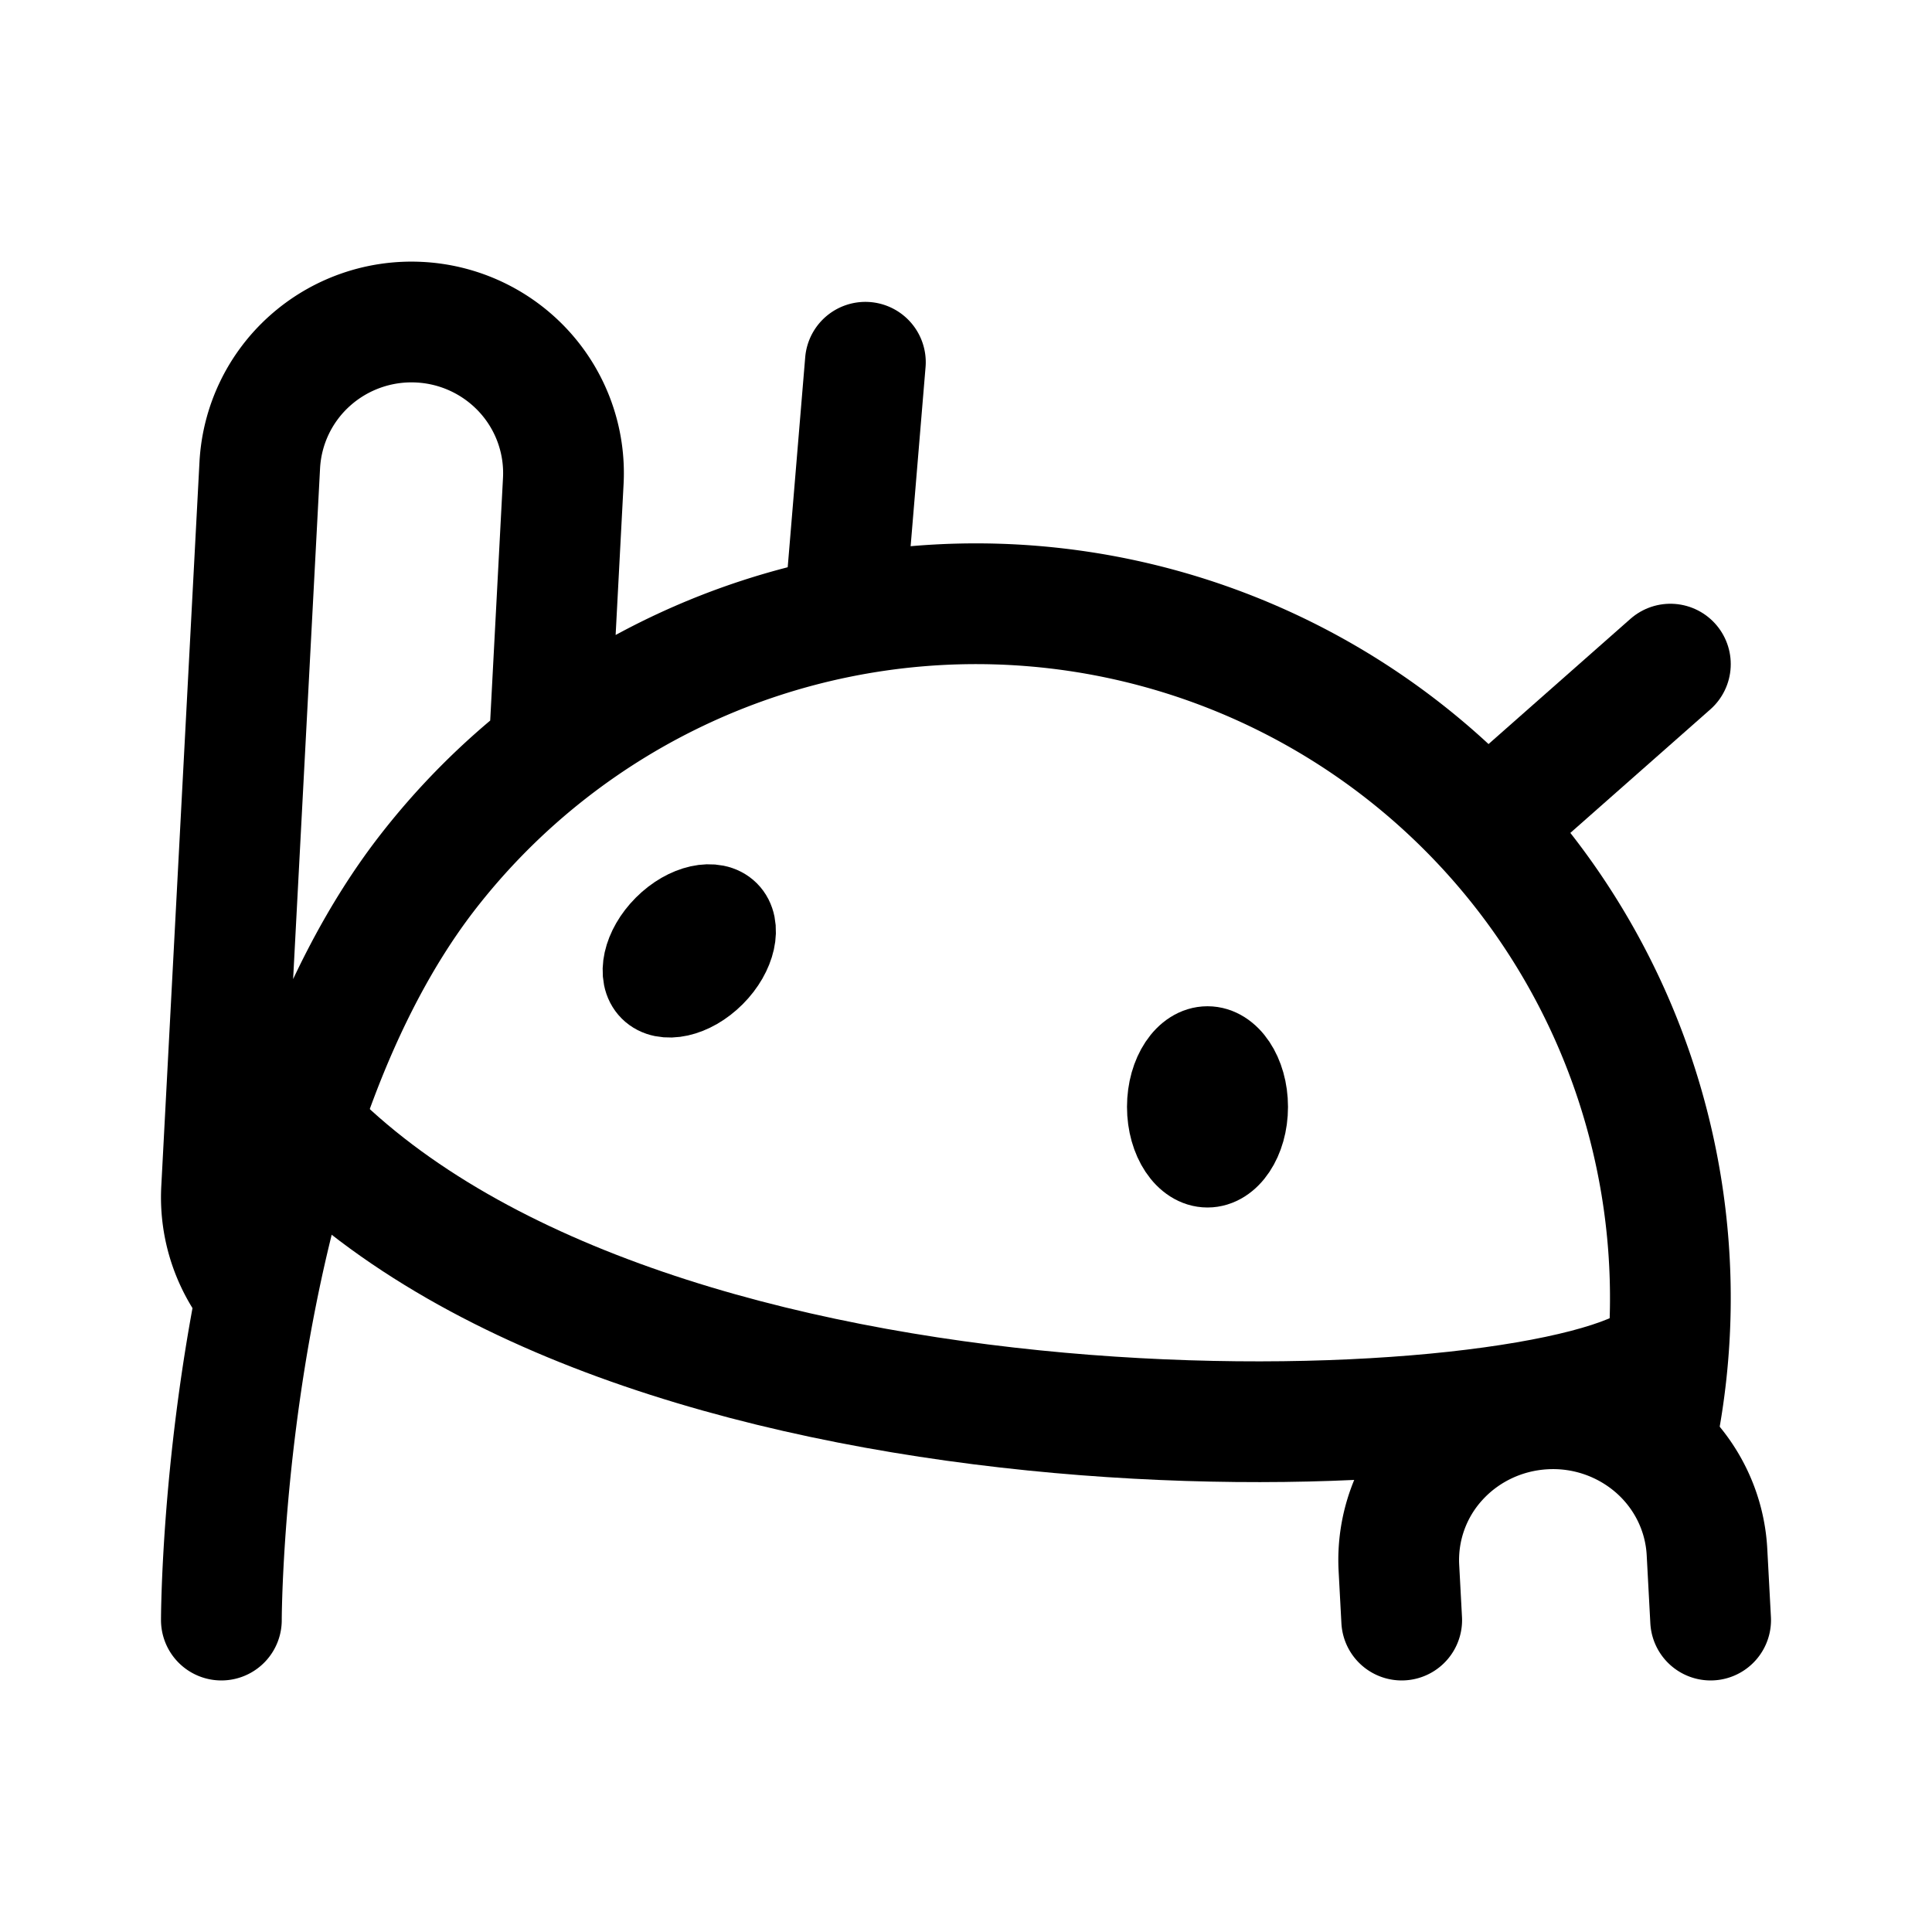 <svg xmlns="http://www.w3.org/2000/svg" width="192" height="192" fill="none"><path stroke="#000" stroke-linecap="round" stroke-linejoin="round" stroke-width="12" d="m86 36-2 24m55.299 101-.278-5.2a14.83 14.83 0 0 1 3.916-10.832c2.721-2.959 6.53-4.739 10.59-4.947a15.52 15.52 0 0 1 11.06 3.836c3.021 2.664 4.838 6.395 5.051 10.372L170 161"/><path stroke="#000" stroke-linecap="round" stroke-linejoin="round" stroke-width="12" d="M165 135c-11 9-97 13-133-21m134-48-17 15"/><ellipse cx="120" cy="110" stroke="#000" stroke-linecap="round" stroke-linejoin="round" stroke-width="8" rx="4" ry="6"/><path stroke="#000" stroke-linecap="round" stroke-linejoin="round" stroke-width="8" d="M70.975 96.975c-2.148 2.148-4.997 2.78-6.364 1.414-1.367-1.367-.734-4.216 1.414-6.364s4.997-2.78 6.364-1.414c1.367 1.367.734 4.216-1.414 6.364"/><path stroke="#000" stroke-linecap="round" stroke-linejoin="round" stroke-width="12" d="M22 161s0-14.75 3.505-32.397M54.567 74.59a69 69 0 0 1 60.292-12.239A69 69 0 0 1 156.756 94.5a69 69 0 0 1 7.91 48M54.567 74.59a69 69 0 0 0-12.308 12.406c-8.97 11.735-13.968 27.586-16.754 41.607M54.567 74.59l1.412-26.79a14.96 14.96 0 0 0-3.858-10.832 15.14 15.14 0 0 0-10.434-4.947 15.15 15.15 0 0 0-10.896 3.836 14.98 14.98 0 0 0-4.976 10.372L22.02 118.2a14.9 14.9 0 0 0 .845 5.797 15 15 0 0 0 2.64 4.606"/></svg>